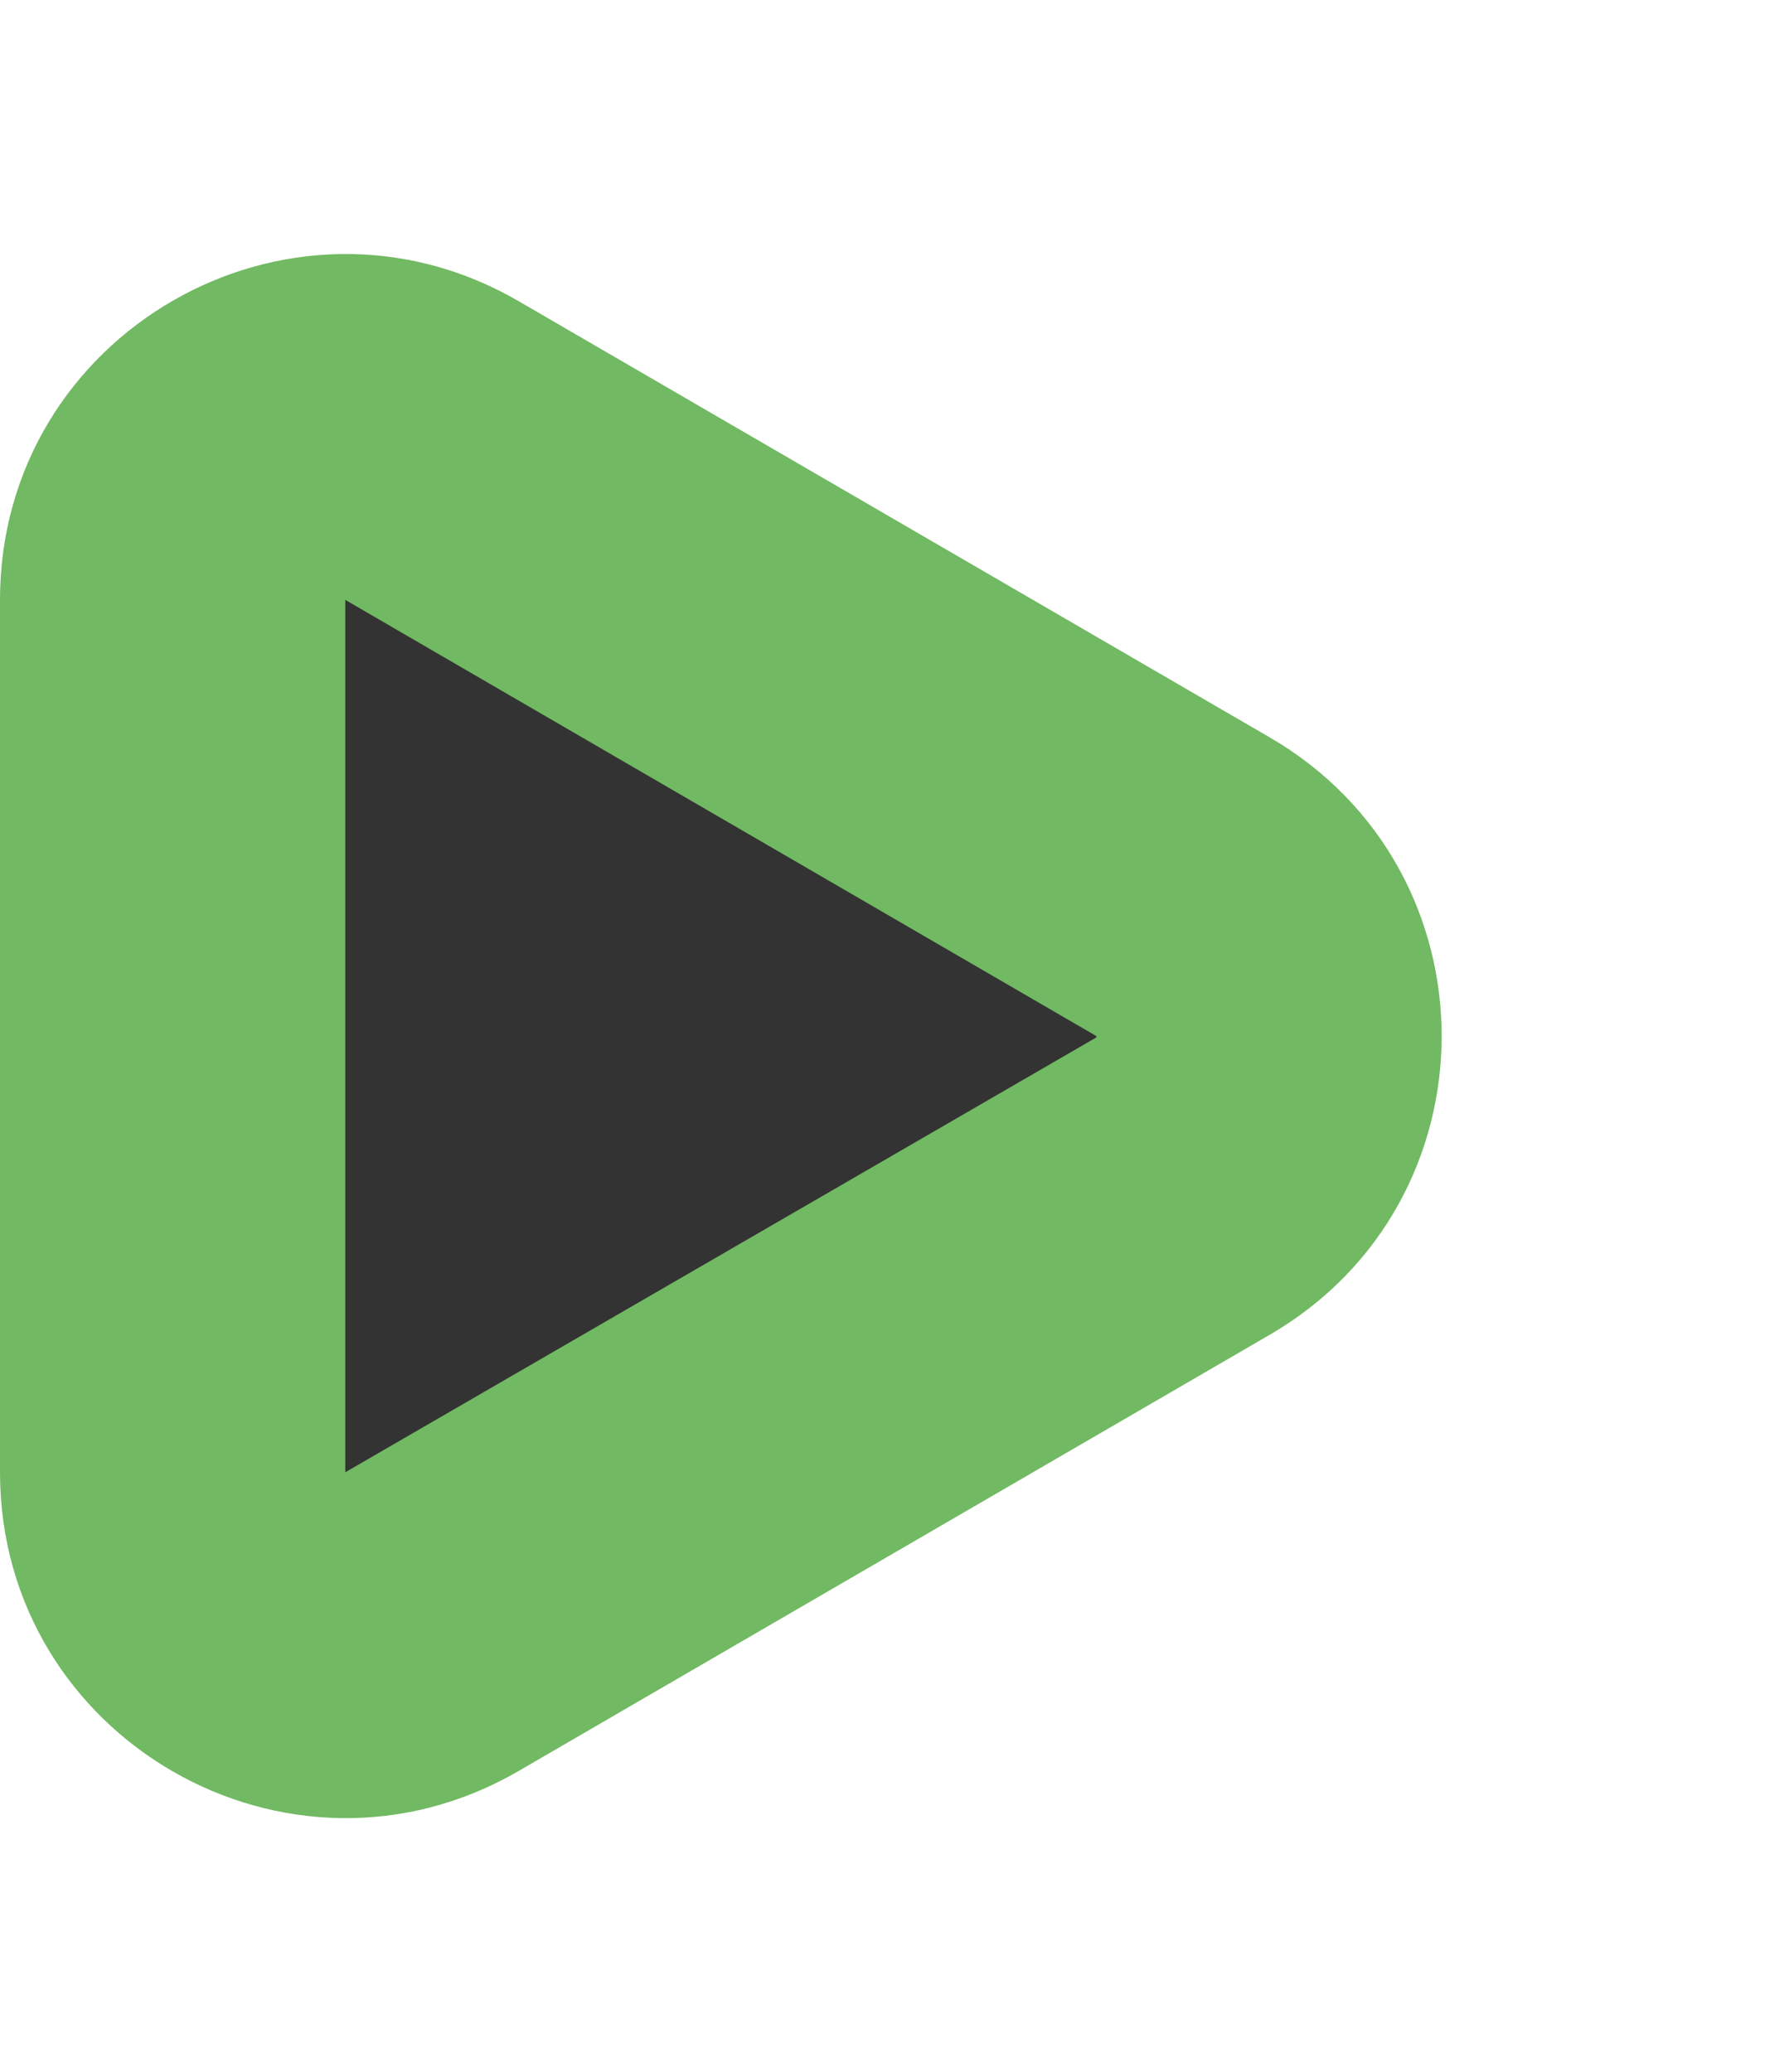 <svg xmlns="http://www.w3.org/2000/svg" width="31" height="36" viewBox="0 0 31 36">
  <g id="smallrunico" transform="translate(31) rotate(90)" fill="#333" stroke-linejoin="round">
    <path d="M 25.578 28 L 10.422 28 C 8.856 28 8.082 26.949 7.822 26.497 C 7.562 26.045 7.042 24.847 7.828 23.494 L 15.406 10.443 C 16.188 9.094 17.481 8.949 18 8.949 C 18.519 8.949 19.812 9.094 20.594 10.443 L 28.172 23.494 C 28.958 24.847 28.438 26.045 28.178 26.497 C 27.918 26.949 27.144 28 25.578 28 Z" stroke="none"/>
    <path d="M 18 11.949 L 10.422 25 L 25.578 25 L 18.025 11.952 C 18.022 11.951 18.013 11.949 18 11.949 M 18 5.949 C 20.016 5.949 22.032 6.945 23.189 8.936 L 30.767 21.987 C 33.089 25.987 30.203 31 25.578 31 L 10.422 31 C 5.797 31 2.911 25.987 5.233 21.987 L 12.811 8.936 C 13.968 6.945 15.984 5.949 18 5.949 Z" stroke="none" fill="#71b962"/>
  </g>
</svg>
